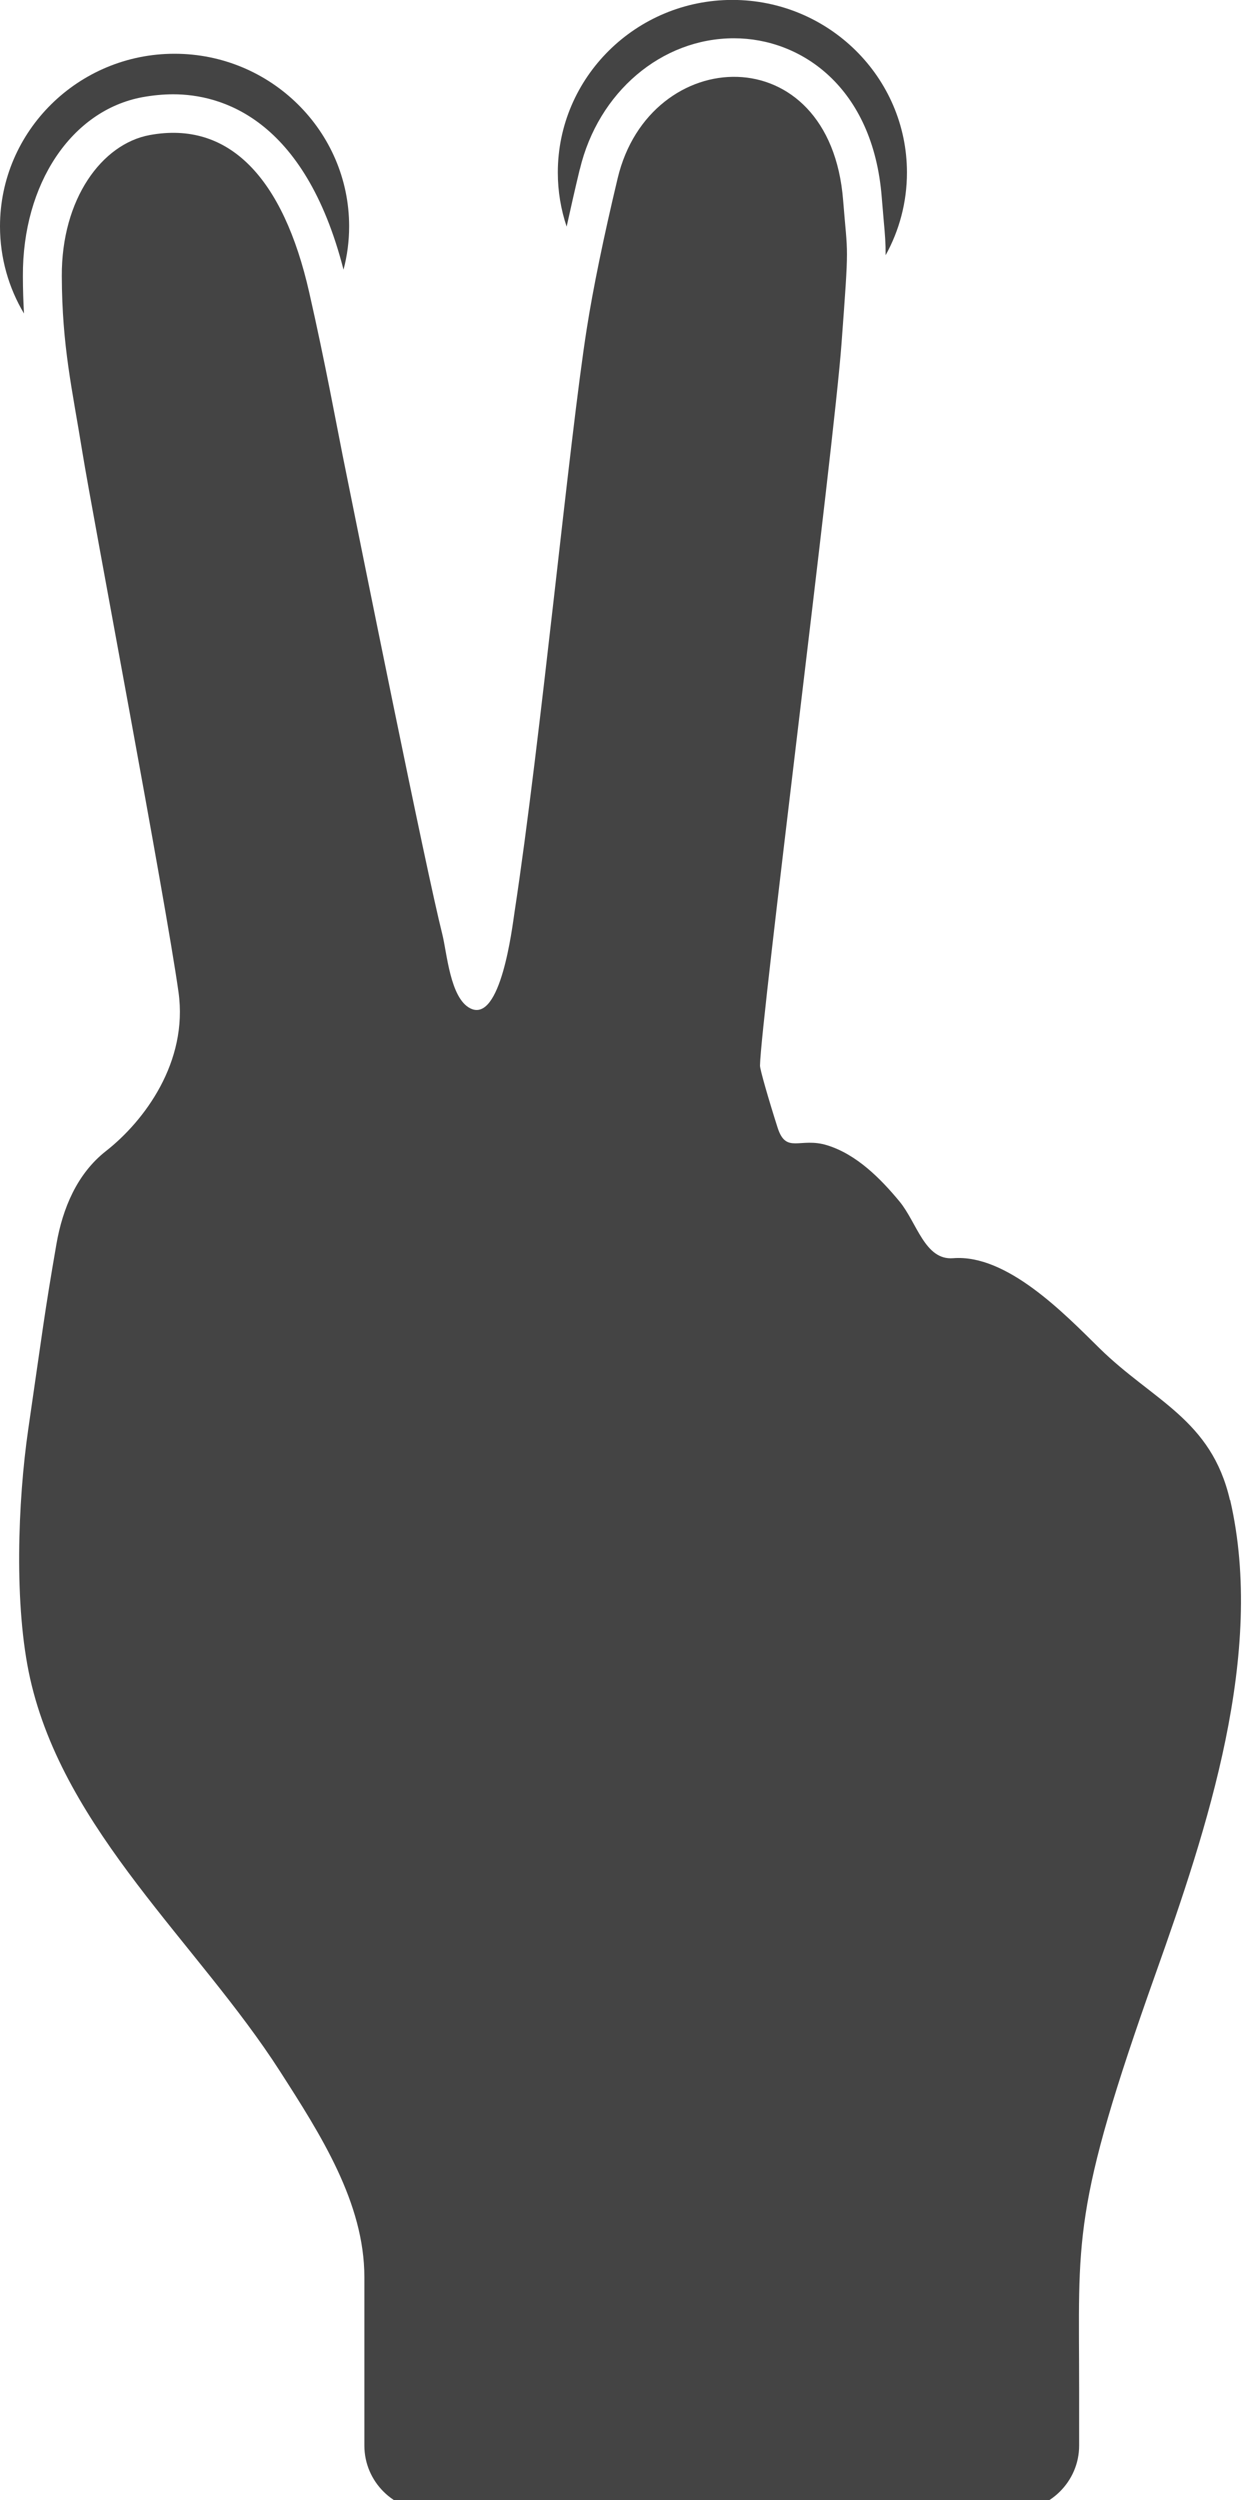 <?xml version="1.0" encoding="utf-8"?>
<!-- Generated by IcoMoon.io -->
<!DOCTYPE svg PUBLIC "-//W3C//DTD SVG 1.1//EN" "http://www.w3.org/Graphics/SVG/1.1/DTD/svg11.dtd">
<svg version="1.1" xmlns="http://www.w3.org/2000/svg" xmlns:xlink="http://www.w3.org/1999/xlink" width="16" height="32" viewBox="0 0 16 32">
<path fill="#444444" d="M7.422 2.167c0.235-0.988 1.046-1.677 1.973-1.677 0.861 0 1.78 0.628 1.891 2.032 0.010 0.122 0.018 0.217 0.025 0.296 0.017 0.183 0.026 0.299 0.025 0.449 0.174-0.315 0.273-0.675 0.273-1.059 0-1.218-1.003-2.209-2.235-2.209s-2.234 0.991-2.234 2.209c0 0.242 0.040 0.475 0.113 0.693 0.051-0.232 0.106-0.477 0.168-0.734v0 0z"></path>
<path fill="#444444" d="M0.293 3.535c-0.006-1.182 0.623-2.123 1.53-2.291 0.133-0.024 0.266-0.037 0.394-0.037 0.607 0 1.681 0.297 2.18 2.245 0.047-0.178 0.072-0.363 0.072-0.555 0-1.218-1.003-2.209-2.235-2.209s-2.234 0.991-2.234 2.209c0 0.407 0.112 0.789 0.307 1.116-0.008-0.15-0.014-0.308-0.014-0.478v0z"></path>
<path fill="#444444" d="M15.743 19.2c-0.239-1.034-0.983-1.268-1.669-1.942-0.449-0.442-1.186-1.208-1.874-1.153-0.362 0.029-0.462-0.454-0.686-0.726-0.244-0.295-0.551-0.604-0.928-0.72-0.347-0.107-0.523 0.118-0.633-0.226-0.112-0.351-0.226-0.744-0.225-0.793 0.008-0.559 0.945-7.911 1.043-9.236 0.1-1.353 0.080-1.091 0.021-1.841-0.167-2.113-2.476-2.004-2.886-0.281-0.181 0.759-0.315 1.413-0.395 1.923-0.225 1.426-0.587 5.253-0.925 7.47-0.029 0.192-0.176 1.431-0.568 1.231-0.257-0.132-0.296-0.707-0.357-0.95-0.212-0.841-1.036-4.941-1.274-6.121-0.075-0.373-0.224-1.191-0.429-2.092-0.332-1.466-1.027-2.202-2.043-2.014-0.61 0.113-1.129 0.816-1.124 1.807 0.004 0.904 0.13 1.426 0.266 2.267 0.125 0.771 1.064 5.725 1.228 6.897 0.125 0.893-0.437 1.648-0.928 2.033-0.372 0.291-0.555 0.736-0.634 1.187-0.156 0.9-0.179 1.121-0.361 2.371-0.135 0.929-0.184 2.265 0.023 3.192 0.437 1.953 2.15 3.395 3.199 5.030 0.519 0.809 1.080 1.682 1.080 2.635 0 0.412 0 2.156 0 2.156 0 0.46 0.376 0.835 0.841 0.835h7.464c0.464 0 0.844-0.375 0.844-0.835 0 0 0-0.68 0-0.717 0-1.946-0.106-2.272 0.982-5.333 0.656-1.846 1.404-4.091 0.951-6.054v0 0z"></path>
</svg>
